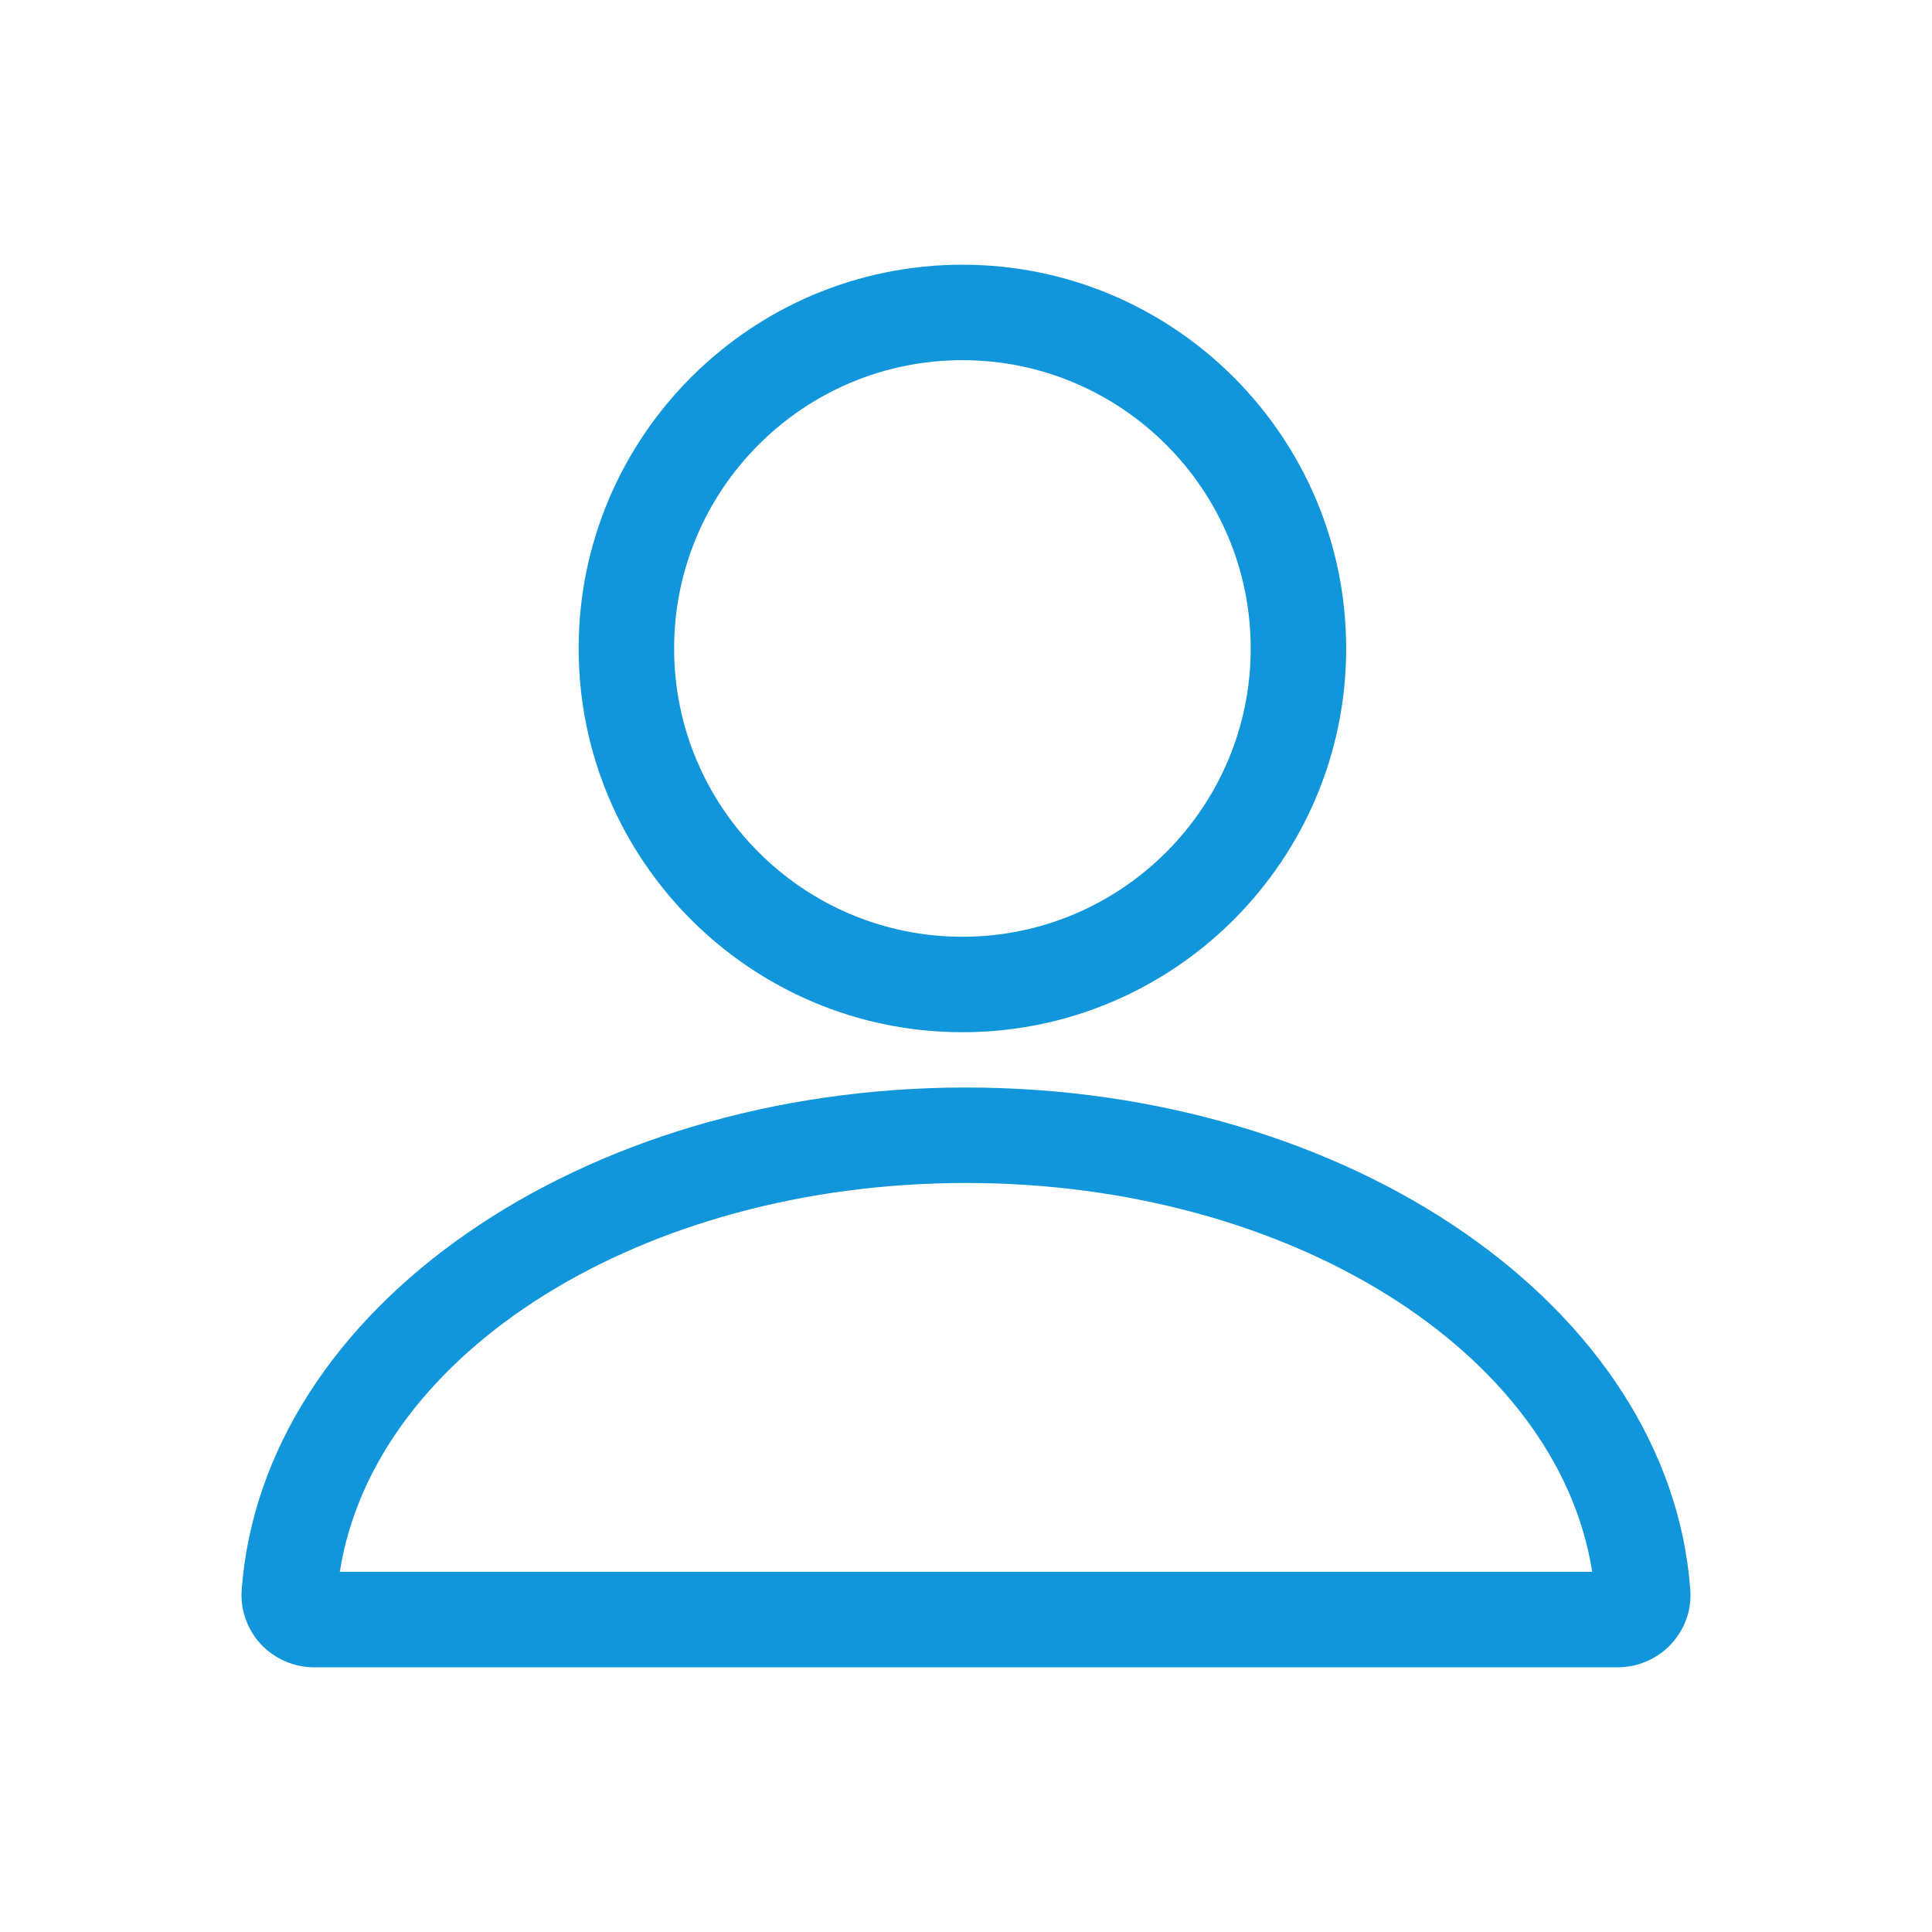 <svg class="icon" viewBox="0 0 1024 1024" version="1.1" xmlns="http://www.w3.org/2000/svg"  width="64" height="64">
    <path d="M510.1 547.1c112.2 0 203.4-91.2 203.4-203.4s-91.2-203.4-203.4-203.4-203.4 91.2-203.4 203.4 91.2 203.4 203.4 203.4z m0-356.2c84.2 0 152.8 68.5 152.8 152.8 0 84.2-68.5 152.8-152.8 152.8S357.3 428 357.3 343.7c0-84.3 68.5-152.8 152.8-152.8zM895.9 842.6C884.8 693.3 716.1 576.4 512 576.4c-204.1 0-372.8 117-383.9 266.2-0.8 10.5 2.9 21 10.1 28.8 7.3 7.8 17.6 12.3 28.2 12.3h691.1c10.7 0 21-4.5 28.2-12.3 7.3-7.8 11-18.2 10.2-28.8z m-715.8-9.5C198.4 716.5 340.7 627 512 627s313.6 89.5 331.9 206.1H180.1z"  fill="#1296db">

    </path>

</svg>